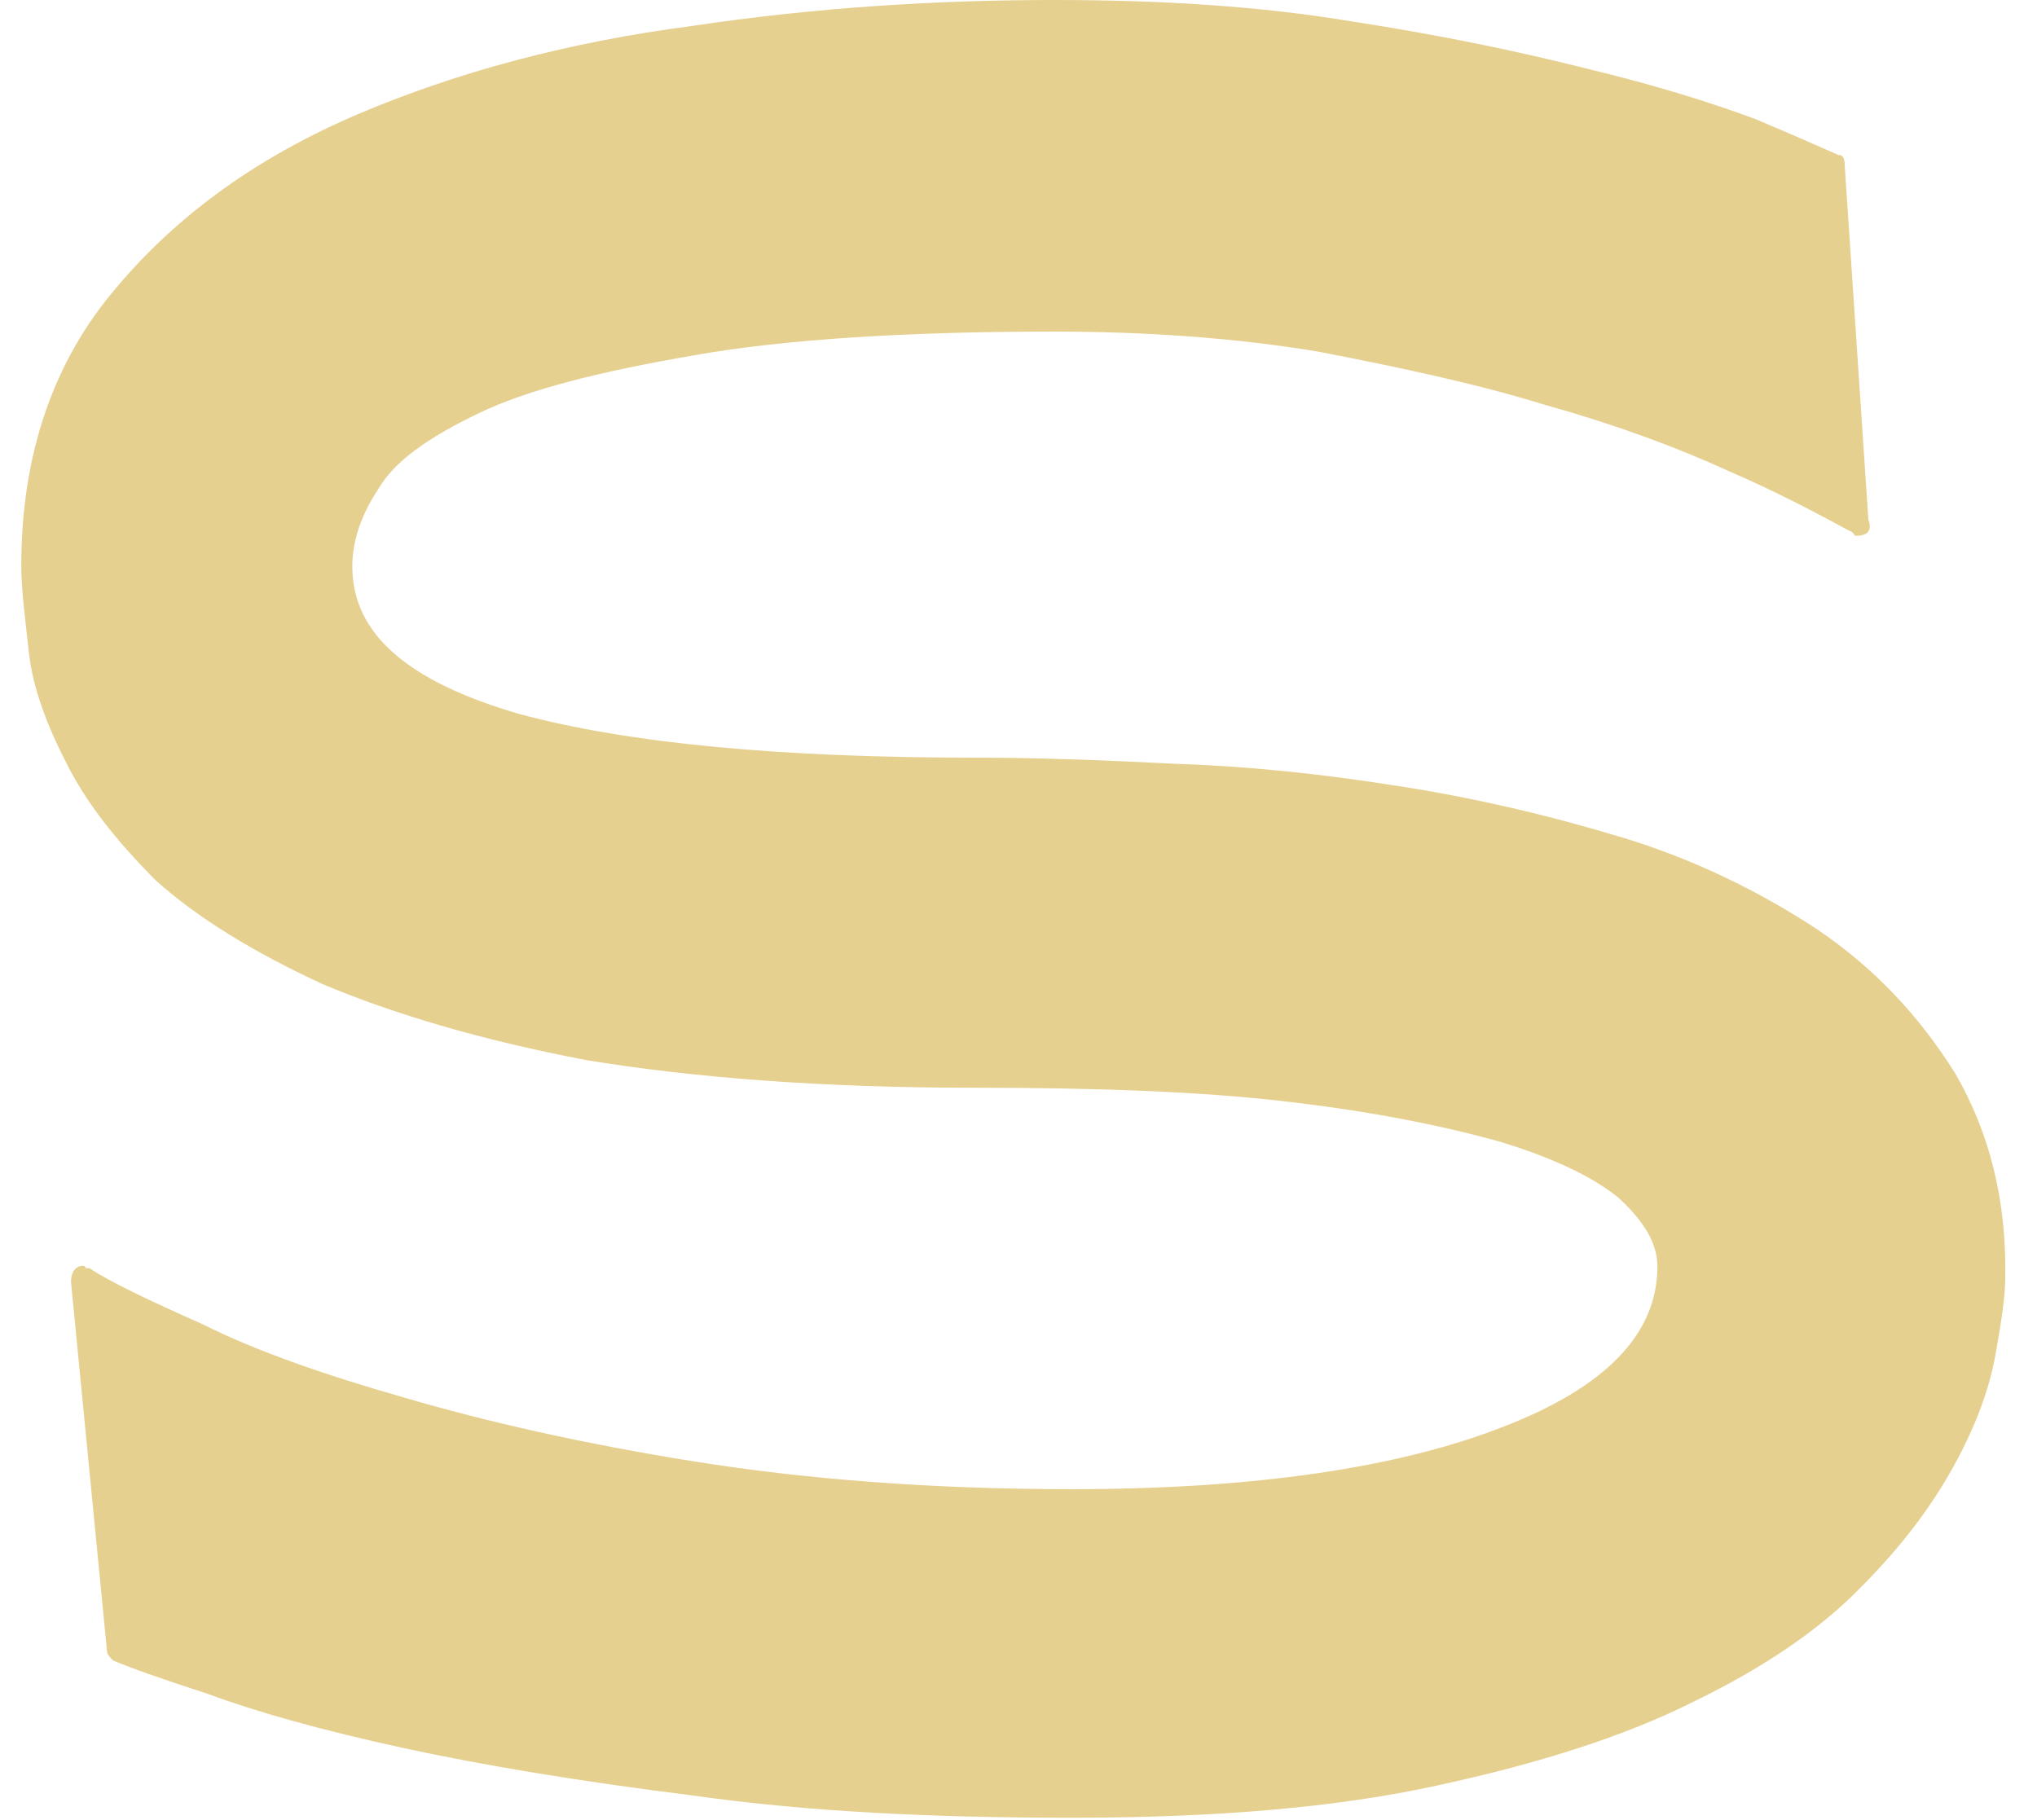 <svg width="47" height="42" viewBox="0 0 47 42" fill="none" xmlns="http://www.w3.org/2000/svg">
<path id="Vector" d="M45.12 24.782C44.291 23.453 43.251 22.337 41.91 21.434C40.587 20.566 39.07 19.822 37.429 19.326C35.736 18.812 33.99 18.405 32.261 18.139C30.479 17.856 28.786 17.679 27.092 17.625C25.399 17.537 23.882 17.484 22.506 17.484C18.061 17.484 14.533 17.165 11.975 16.474C9.417 15.73 8.129 14.632 8.129 13.073C8.129 12.524 8.306 11.922 8.729 11.284C9.1 10.646 9.876 10.097 11.058 9.53C12.204 8.981 13.845 8.574 15.997 8.202C18.096 7.83 20.901 7.652 24.323 7.652C26.422 7.652 28.486 7.794 30.409 8.113C32.331 8.485 34.078 8.857 35.683 9.353C37.324 9.814 38.699 10.327 39.899 10.876C41.081 11.39 41.998 11.886 42.686 12.258C42.739 12.258 42.739 12.311 42.774 12.311C42.774 12.364 42.827 12.364 42.827 12.364C43.109 12.364 43.198 12.223 43.109 11.992L42.563 3.809C42.563 3.631 42.51 3.578 42.422 3.578C42.104 3.437 41.504 3.171 40.499 2.746C39.493 2.374 38.206 1.966 36.653 1.594C35.048 1.187 33.266 0.815 31.202 0.496C29.086 0.142 26.792 0 24.323 0C21.571 0 18.784 0.177 15.944 0.602C13.104 0.974 10.546 1.665 8.288 2.622C5.995 3.596 4.125 4.925 2.696 6.625C1.232 8.326 0.491 10.487 0.491 13.055C0.491 13.604 0.579 14.26 0.668 15.075C0.756 15.854 1.073 16.722 1.532 17.608C1.991 18.529 2.679 19.397 3.596 20.318C4.566 21.186 5.836 21.965 7.441 22.709C9.082 23.4 11.111 24.003 13.527 24.463C15.997 24.87 18.978 25.101 22.453 25.101C25.293 25.101 27.727 25.189 29.685 25.42C31.661 25.65 33.249 25.969 34.589 26.341C35.824 26.713 36.794 27.173 37.376 27.669C37.923 28.183 38.241 28.679 38.241 29.228C38.241 30.787 37.041 32.027 34.625 32.948C32.243 33.869 28.945 34.365 24.729 34.365C21.483 34.365 18.59 34.135 16.032 33.727C13.474 33.32 11.216 32.806 9.346 32.257C7.424 31.708 5.871 31.159 4.672 30.557C3.437 30.008 2.573 29.6 2.061 29.264C2.008 29.264 2.008 29.264 1.973 29.264C1.973 29.21 1.92 29.21 1.92 29.21C1.744 29.21 1.638 29.352 1.638 29.582L2.467 38.085C2.467 38.174 2.52 38.227 2.608 38.316C2.926 38.457 3.666 38.723 4.813 39.095C5.907 39.502 7.424 39.928 9.294 40.335C11.163 40.742 13.421 41.114 15.979 41.433C18.59 41.805 21.483 41.947 24.729 41.947C28.027 41.947 30.814 41.717 33.16 41.203C35.542 40.689 37.518 40.051 39.07 39.272C40.675 38.493 41.963 37.625 42.915 36.65C43.886 35.676 44.556 34.773 45.068 33.852C45.579 32.93 45.897 32.062 46.038 31.283C46.179 30.504 46.267 29.901 46.267 29.494C46.302 27.687 45.897 26.128 45.12 24.782Z" fill="#E6D090"/>
</svg>
